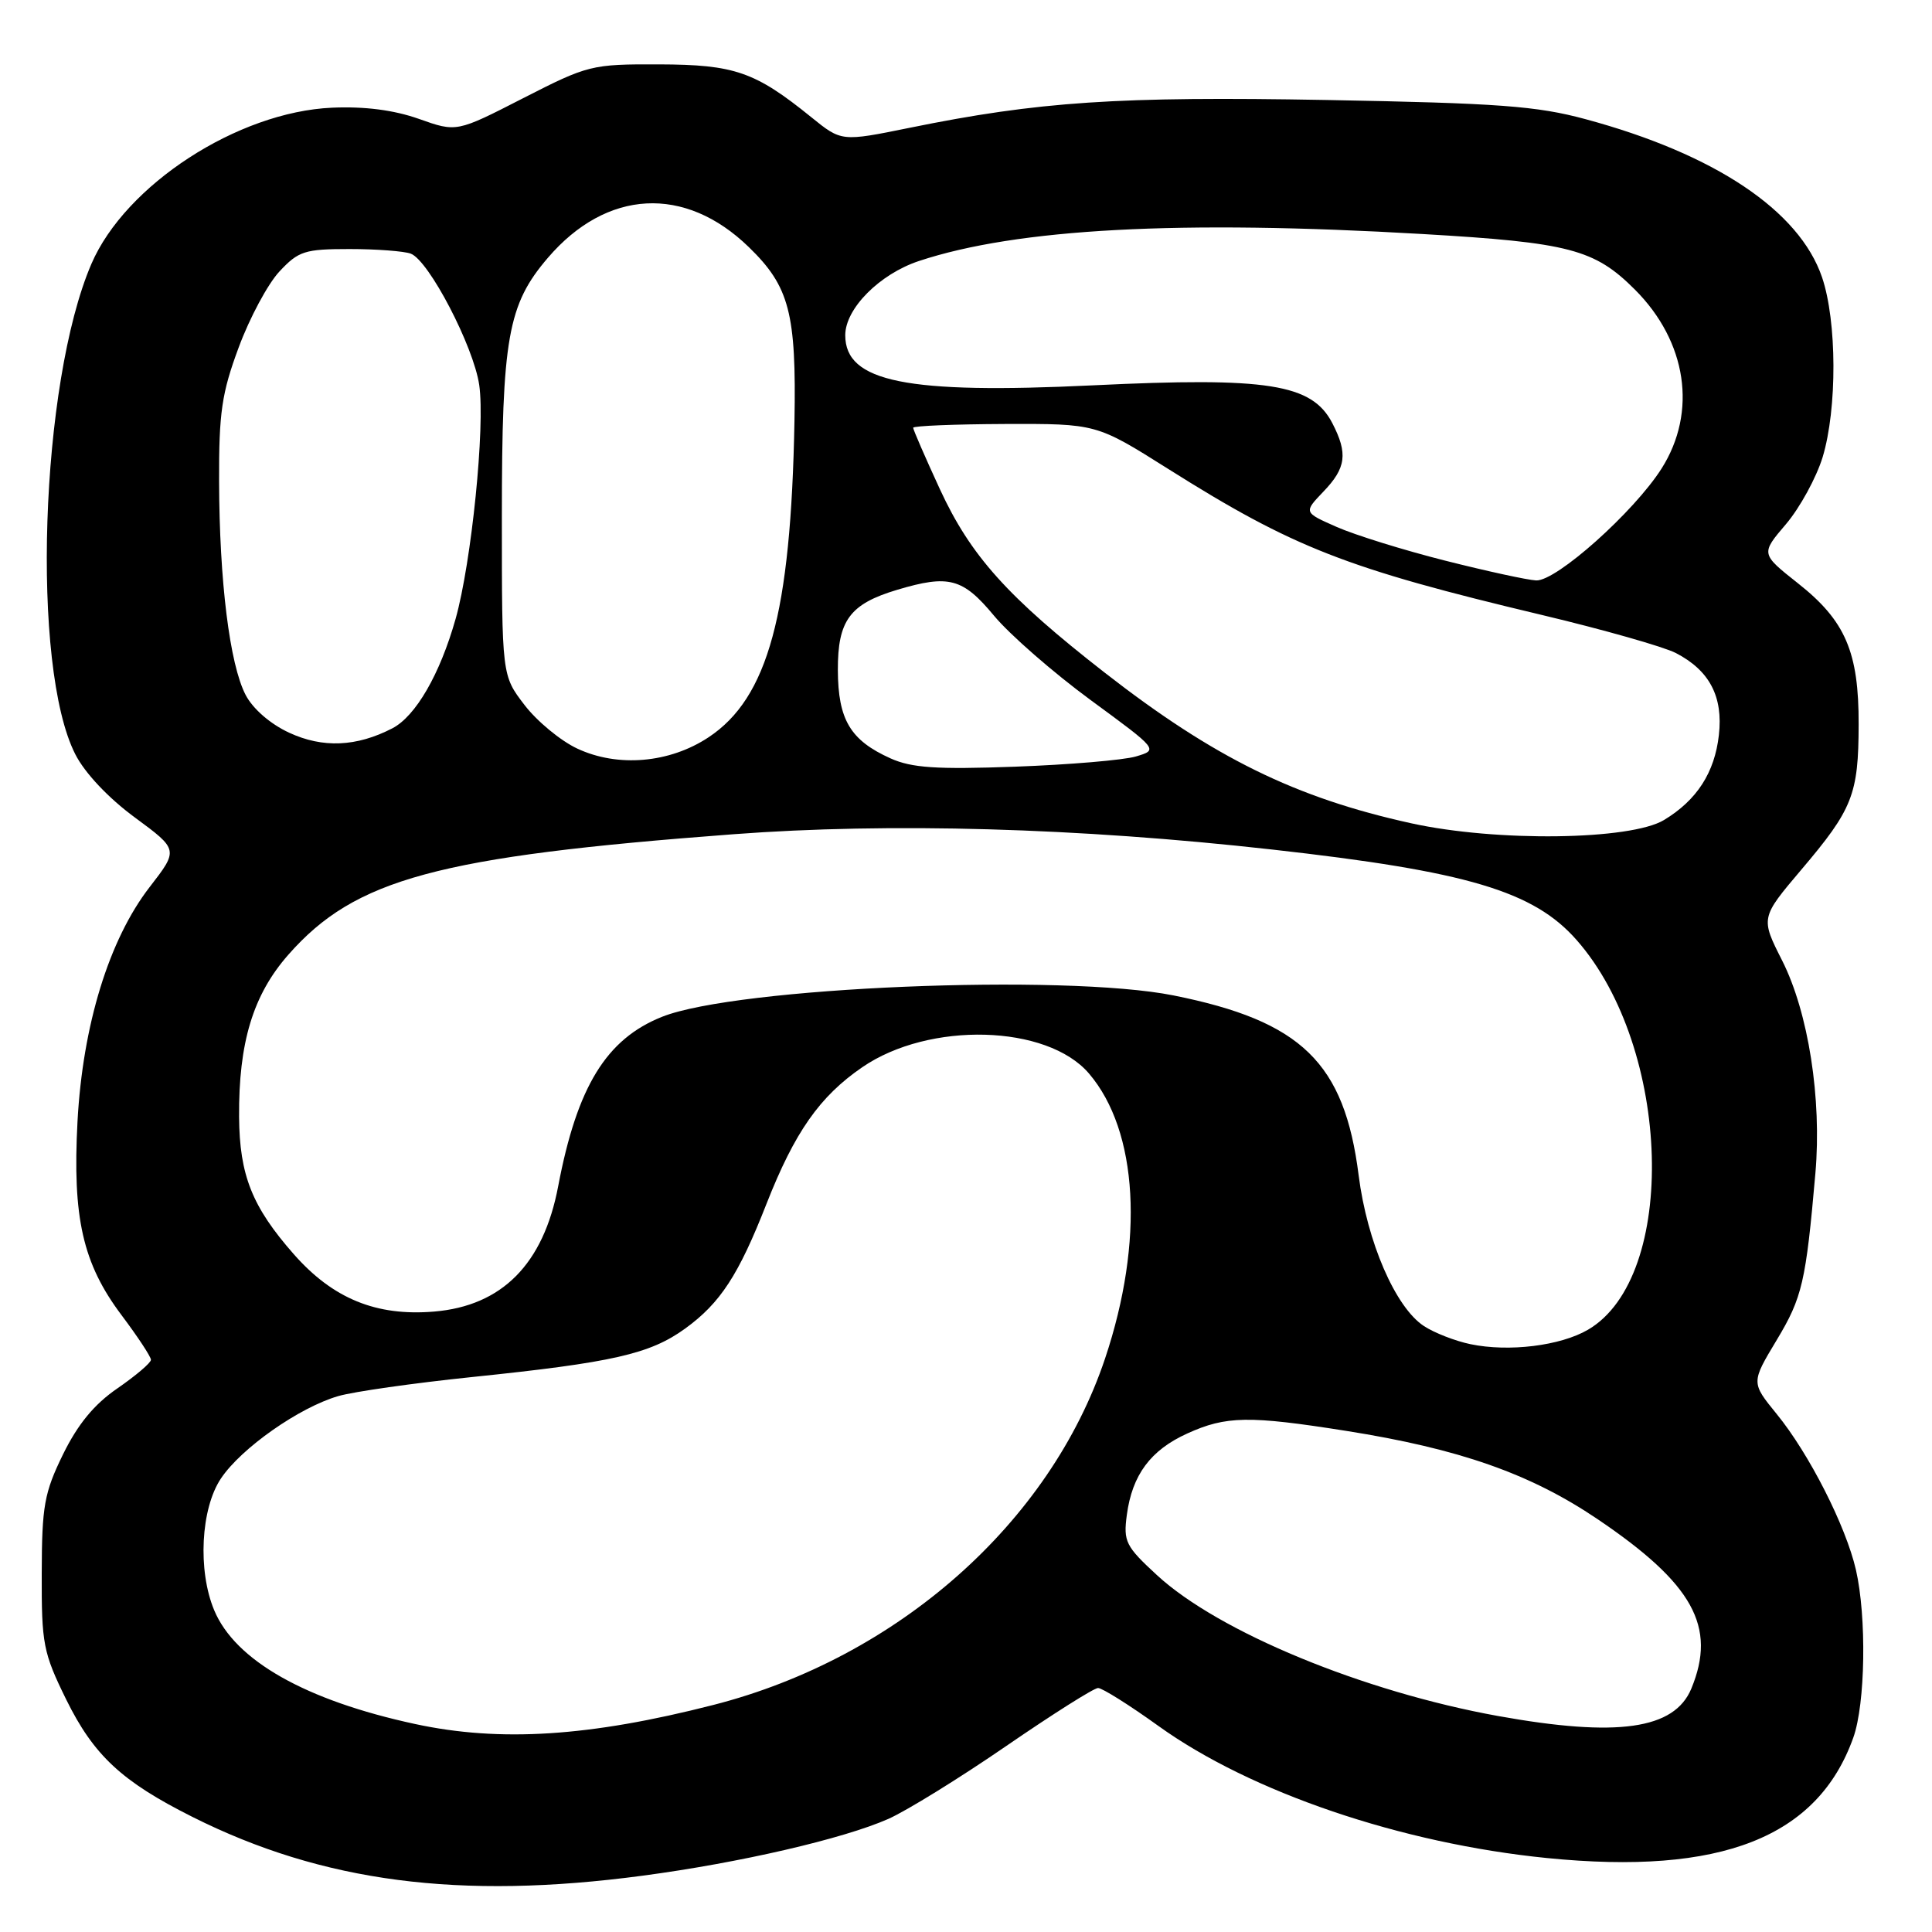 <?xml version="1.0" encoding="UTF-8" standalone="no"?>
<!DOCTYPE svg PUBLIC "-//W3C//DTD SVG 1.1//EN" "http://www.w3.org/Graphics/SVG/1.1/DTD/svg11.dtd" >
<svg xmlns="http://www.w3.org/2000/svg" xmlns:xlink="http://www.w3.org/1999/xlink" version="1.1" viewBox="0 0 256 256">
 <g >
 <path fill="currentColor"
d=" M 85.14 248.54 C 98.02 246.83 111.71 243.66 117.70 241.02 C 120.13 239.94 127.16 235.60 133.31 231.37 C 139.47 227.14 144.95 223.67 145.50 223.67 C 146.05 223.67 149.65 225.93 153.50 228.70 C 165.75 237.50 185.67 244.27 204.98 246.20 C 228.04 248.51 240.85 243.47 245.57 230.25 C 247.18 225.76 247.35 214.25 245.92 208.01 C 244.58 202.19 239.71 192.61 235.41 187.35 C 232.03 183.20 232.03 183.20 235.43 177.55 C 238.81 171.93 239.29 169.87 240.55 155.45 C 241.41 145.59 239.62 134.17 236.15 127.29 C 233.28 121.62 233.28 121.62 238.69 115.23 C 245.49 107.22 246.26 105.27 246.28 96.00 C 246.31 86.41 244.53 82.25 238.24 77.29 C 233.30 73.38 233.30 73.38 236.66 69.44 C 238.50 67.27 240.68 63.28 241.51 60.57 C 243.45 54.14 243.41 42.57 241.43 36.74 C 238.42 27.90 227.21 20.41 210.09 15.79 C 203.62 14.04 198.56 13.67 175.83 13.25 C 148.17 12.75 137.62 13.45 120.50 16.94 C 111.50 18.77 111.50 18.77 107.50 15.53 C 100.05 9.50 97.33 8.56 87.32 8.53 C 78.38 8.50 77.91 8.62 69.32 13.01 C 60.50 17.53 60.50 17.53 55.50 15.75 C 52.18 14.58 48.32 14.08 44.00 14.27 C 31.51 14.82 16.62 24.49 12.11 34.97 C 5.31 50.77 4.08 88.39 9.98 99.95 C 11.24 102.43 14.37 105.75 17.87 108.32 C 23.66 112.59 23.66 112.59 19.83 117.54 C 14.45 124.49 10.96 135.83 10.27 148.60 C 9.59 161.36 10.96 167.42 16.11 174.27 C 18.25 177.12 20.00 179.77 20.00 180.18 C 20.00 180.58 18.01 182.27 15.58 183.95 C 12.48 186.07 10.31 188.72 8.35 192.71 C 5.86 197.81 5.55 199.54 5.53 208.48 C 5.50 217.84 5.72 218.98 8.78 225.21 C 12.42 232.59 16.14 236.06 25.50 240.75 C 42.72 249.39 60.91 251.77 85.14 248.54 Z  M 55.00 228.44 C 40.49 225.31 31.16 220.03 28.38 213.36 C 26.18 208.10 26.60 199.89 29.28 195.90 C 31.97 191.88 39.65 186.49 44.82 184.99 C 46.85 184.40 54.80 183.27 62.50 182.47 C 81.20 180.54 86.12 179.42 90.79 176.04 C 95.45 172.66 97.87 168.95 101.57 159.50 C 105.30 150.01 108.61 145.28 114.26 141.41 C 123.13 135.32 138.74 135.75 144.29 142.24 C 150.81 149.87 151.64 164.45 146.43 180.00 C 139.13 201.80 118.92 219.68 94.50 225.92 C 78.13 230.11 66.27 230.87 55.00 228.44 Z  M 198.50 227.38 C 180.63 224.15 161.48 216.25 153.31 208.72 C 149.15 204.89 148.84 204.26 149.31 200.74 C 150.02 195.43 152.45 192.15 157.33 189.94 C 162.46 187.61 165.49 187.56 178.38 189.60 C 193.36 191.97 202.79 195.28 211.68 201.29 C 224.35 209.85 227.50 215.55 224.11 223.75 C 221.86 229.16 214.32 230.23 198.50 227.38 Z  M 194.84 178.11 C 192.82 177.69 190.05 176.61 188.68 175.71 C 184.90 173.24 181.15 164.56 180.03 155.75 C 178.14 140.81 172.47 135.30 155.50 131.90 C 140.95 128.99 97.59 130.80 87.73 134.73 C 80.33 137.68 76.47 143.98 73.96 157.19 C 72.01 167.50 66.51 173.04 57.52 173.79 C 49.85 174.43 44.12 172.08 38.93 166.19 C 33.40 159.90 31.74 155.73 31.68 148.00 C 31.61 138.14 33.53 131.81 38.22 126.49 C 47.06 116.45 57.98 113.49 97.19 110.54 C 117.84 108.98 142.90 109.69 168.50 112.56 C 194.44 115.46 203.23 118.08 208.93 124.58 C 221.50 138.89 222.37 169.23 210.41 176.20 C 206.75 178.33 199.93 179.17 194.84 178.11 Z  M 187.00 109.09 C 171.66 105.72 160.86 100.41 146.38 89.13 C 133.52 79.11 128.62 73.66 124.54 64.82 C 122.59 60.59 121.00 56.93 121.00 56.68 C 121.00 56.43 126.46 56.21 133.14 56.18 C 145.28 56.14 145.28 56.14 154.77 62.12 C 171.37 72.58 178.35 75.31 204.32 81.49 C 212.47 83.43 220.45 85.70 222.06 86.53 C 226.52 88.84 228.34 92.30 227.76 97.40 C 227.20 102.37 224.85 106.02 220.50 108.65 C 216.06 111.34 198.28 111.57 187.00 109.09 Z  M 118.00 100.49 C 112.67 98.09 111.05 95.37 111.02 88.79 C 111.00 82.21 112.60 80.03 118.89 78.15 C 125.72 76.11 127.57 76.60 131.70 81.57 C 133.79 84.09 139.55 89.11 144.50 92.75 C 153.50 99.35 153.50 99.35 150.50 100.24 C 148.85 100.72 141.65 101.33 134.50 101.59 C 124.07 101.97 120.81 101.75 118.00 100.49 Z  M 76.49 99.19 C 74.28 98.16 71.13 95.55 69.49 93.40 C 66.50 89.50 66.50 89.50 66.50 68.50 C 66.50 44.79 67.29 40.36 72.59 34.17 C 80.38 25.07 90.76 24.51 99.23 32.75 C 104.60 37.96 105.53 41.49 105.27 55.83 C 104.80 81.33 101.77 92.48 93.88 97.70 C 88.71 101.12 81.87 101.71 76.49 99.19 Z  M 38.32 97.09 C 35.81 95.93 33.50 93.92 32.54 92.07 C 30.43 88.00 29.07 77.00 29.03 63.81 C 29.00 54.68 29.38 52.08 31.63 46.03 C 33.07 42.13 35.50 37.60 37.03 35.97 C 39.56 33.26 40.38 33.00 46.32 33.00 C 49.90 33.00 53.55 33.28 54.43 33.61 C 56.84 34.53 62.75 45.89 63.50 51.01 C 64.30 56.51 62.48 74.49 60.37 82.00 C 58.30 89.34 55.08 94.91 51.98 96.51 C 47.24 98.96 42.77 99.15 38.32 97.09 Z  M 191.50 74.29 C 186.00 72.90 179.53 70.89 177.11 69.82 C 172.73 67.89 172.73 67.89 175.36 65.14 C 178.37 62.01 178.62 60.09 176.54 56.07 C 173.84 50.86 168.00 49.94 144.80 51.06 C 120.11 52.25 112.00 50.61 112.00 44.42 C 112.00 40.89 116.55 36.31 121.78 34.58 C 134.76 30.28 156.31 29.13 188.50 31.01 C 207.93 32.14 211.28 33.02 216.63 38.37 C 223.53 45.27 224.92 54.58 220.17 62.08 C 216.52 67.83 206.22 77.03 203.55 76.91 C 202.42 76.86 197.00 75.68 191.50 74.29 Z "/>
</g>
</svg>